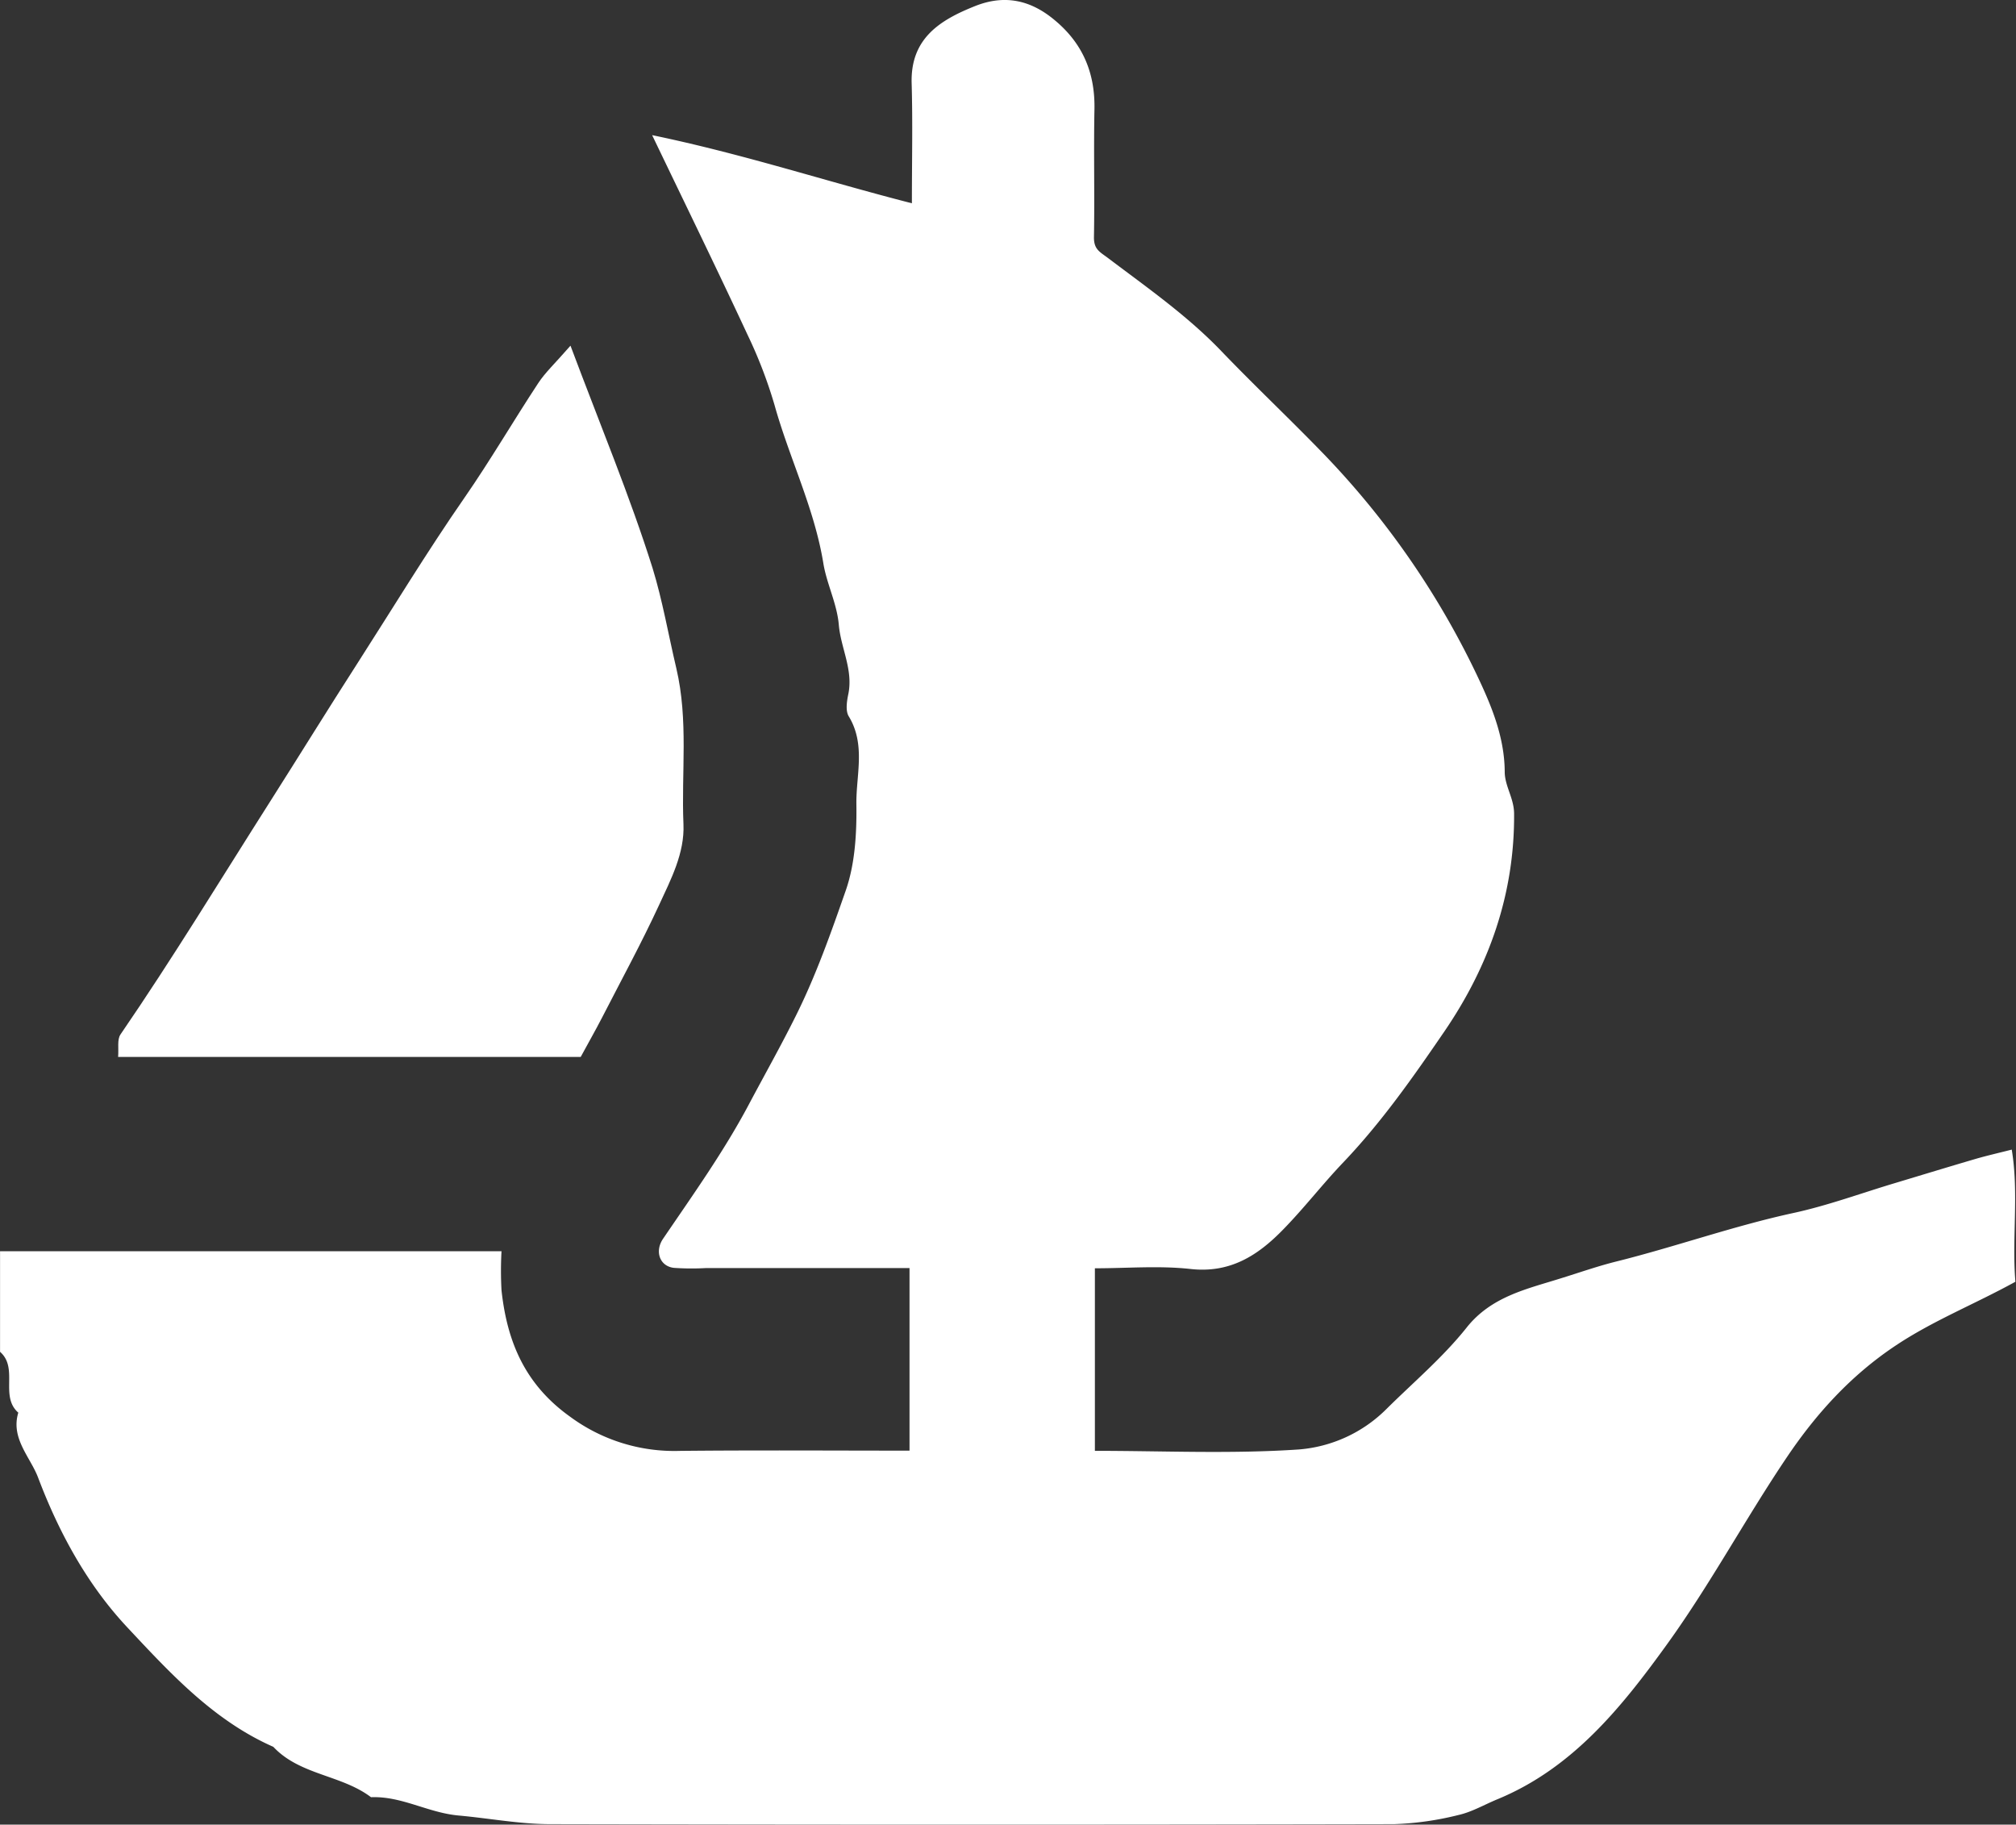 <svg xmlns="http://www.w3.org/2000/svg" viewBox="0 0 408.62 369.81"><rect x="0" y="0" width="408.62" height="369.81" fill="#333333" stroke="none"/><defs><style>.cls-1{fill:#fff;}</style></defs><g id="Layer_2" data-name="Layer 2"><g id="Layer_1-2" data-name="Layer 1"><path class="cls-1" d="M132.18,27.39c18.45,3.82,35,9.29,52.65,13.81,0-8.5.18-16.42-.05-24.33-.26-9.07,5.71-12.79,12.83-15.63,6-2.4,11.35-1.28,16.35,3C219.6,9,222,15,221.83,22.27c-.17,8.62.06,17.24-.1,25.87,0,2.5,1.27,2.94,3,4.27,7.84,5.92,15.94,11.58,22.81,18.74,6.61,6.89,13.56,13.45,20.21,20.3a169.41,169.41,0,0,1,31.5,45.16c2.94,6.16,5.7,12.63,5.74,19.82,0,2.86,1.88,5.34,1.9,8.47.11,16.29-5.07,30.86-14.09,44.09-6.34,9.27-12.77,18.47-20.63,26.7-4.08,4.28-7.79,9.09-12,13.41-5.16,5.33-10.8,9-18.89,8.09-6.33-.7-12.79-.14-19.36-.14v37c13.83,0,27.64.65,41.35-.28a28.28,28.28,0,0,0,17.75-8.2c5.47-5.42,11.43-10.46,16.2-16.44,5-6.35,12.23-7.87,19-10,3.81-1.17,7.64-2.53,11.49-3.48,12-3,23.63-7.16,35.72-9.79,7-1.51,13.72-4,20.57-6.05,5.48-1.65,10.95-3.32,16.44-4.93,2.2-.64,4.44-1.15,7.32-1.88,1.47,8.92,0,18,.74,26.78-8.3,4.58-16.83,7.92-24.52,13.1-8.93,6-15.89,13.7-21.74,22.37-8.4,12.44-15.53,25.76-24.29,37.92-9.2,12.76-19.14,25.19-34.45,31.5-2.63,1.08-5.17,2.58-7.9,3.19a61.93,61.93,0,0,1-13.07,1.85q-85.47.18-170.94,0c-6.21,0-12.42-1.19-18.64-1.75S81.45,364,75.2,364.25c-6-4.55-14.41-4.46-19.8-10.21-12.11-5.34-20.87-14.89-29.63-24.25-8.17-8.73-13.88-19.3-18.06-30.35-1.57-4.13-5.58-7.93-4-13.13-3.8-3.34.1-9-3.7-12.33V253.59H101.65a72.28,72.28,0,0,0,0,7.92c1.13,10.41,4.73,19.08,13.93,25.64a35.55,35.55,0,0,0,22.18,6.91c15.39-.16,30.78-.05,46.59-.05v-37H143a51.53,51.53,0,0,1-6.46-.05c-2.89-.38-3.85-3.41-2.14-5.9,6-8.83,12.22-17.53,17.27-27,3.21-6.06,6.57-12,9.64-18.18,4.09-8.21,7.12-16.82,10.11-25.38,1.9-5.45,2.24-11.67,2.16-17.53s1.94-12.06-1.55-17.79c-.68-1.12-.39-3.06-.08-4.53,1-4.94-1.53-9.32-1.93-14-.37-4.33-2.47-8.34-3.14-12.5C165.06,103,160,92.88,157,82.13a94,94,0,0,0-5.51-14.34C145.49,54.88,139.23,42.07,132.18,27.39Z"/><path class="cls-1" d="M115.63,70.06c6.11,16.3,12.05,30.5,16.65,45.12,2,6.51,3.21,13.53,4.8,20.25,2.49,10.6,1,21.1,1.45,31.62.25,5.87-2.55,11.19-4.94,16.37C130,191.18,125.9,198.7,122,206.3c-1.31,2.54-2.72,5-4.3,7.92H23.94c.15-1.74-.23-3.52.48-4.56,10.63-15.51,20.39-31.58,30.47-47.43,5.86-9.22,11.62-18.56,17.51-27.72,7.19-11.2,14.1-22.61,21.7-33.57,5.26-7.58,9.91-15.58,15-23.3C110.51,75.49,112.46,73.7,115.63,70.06Z"/></g></g></svg>